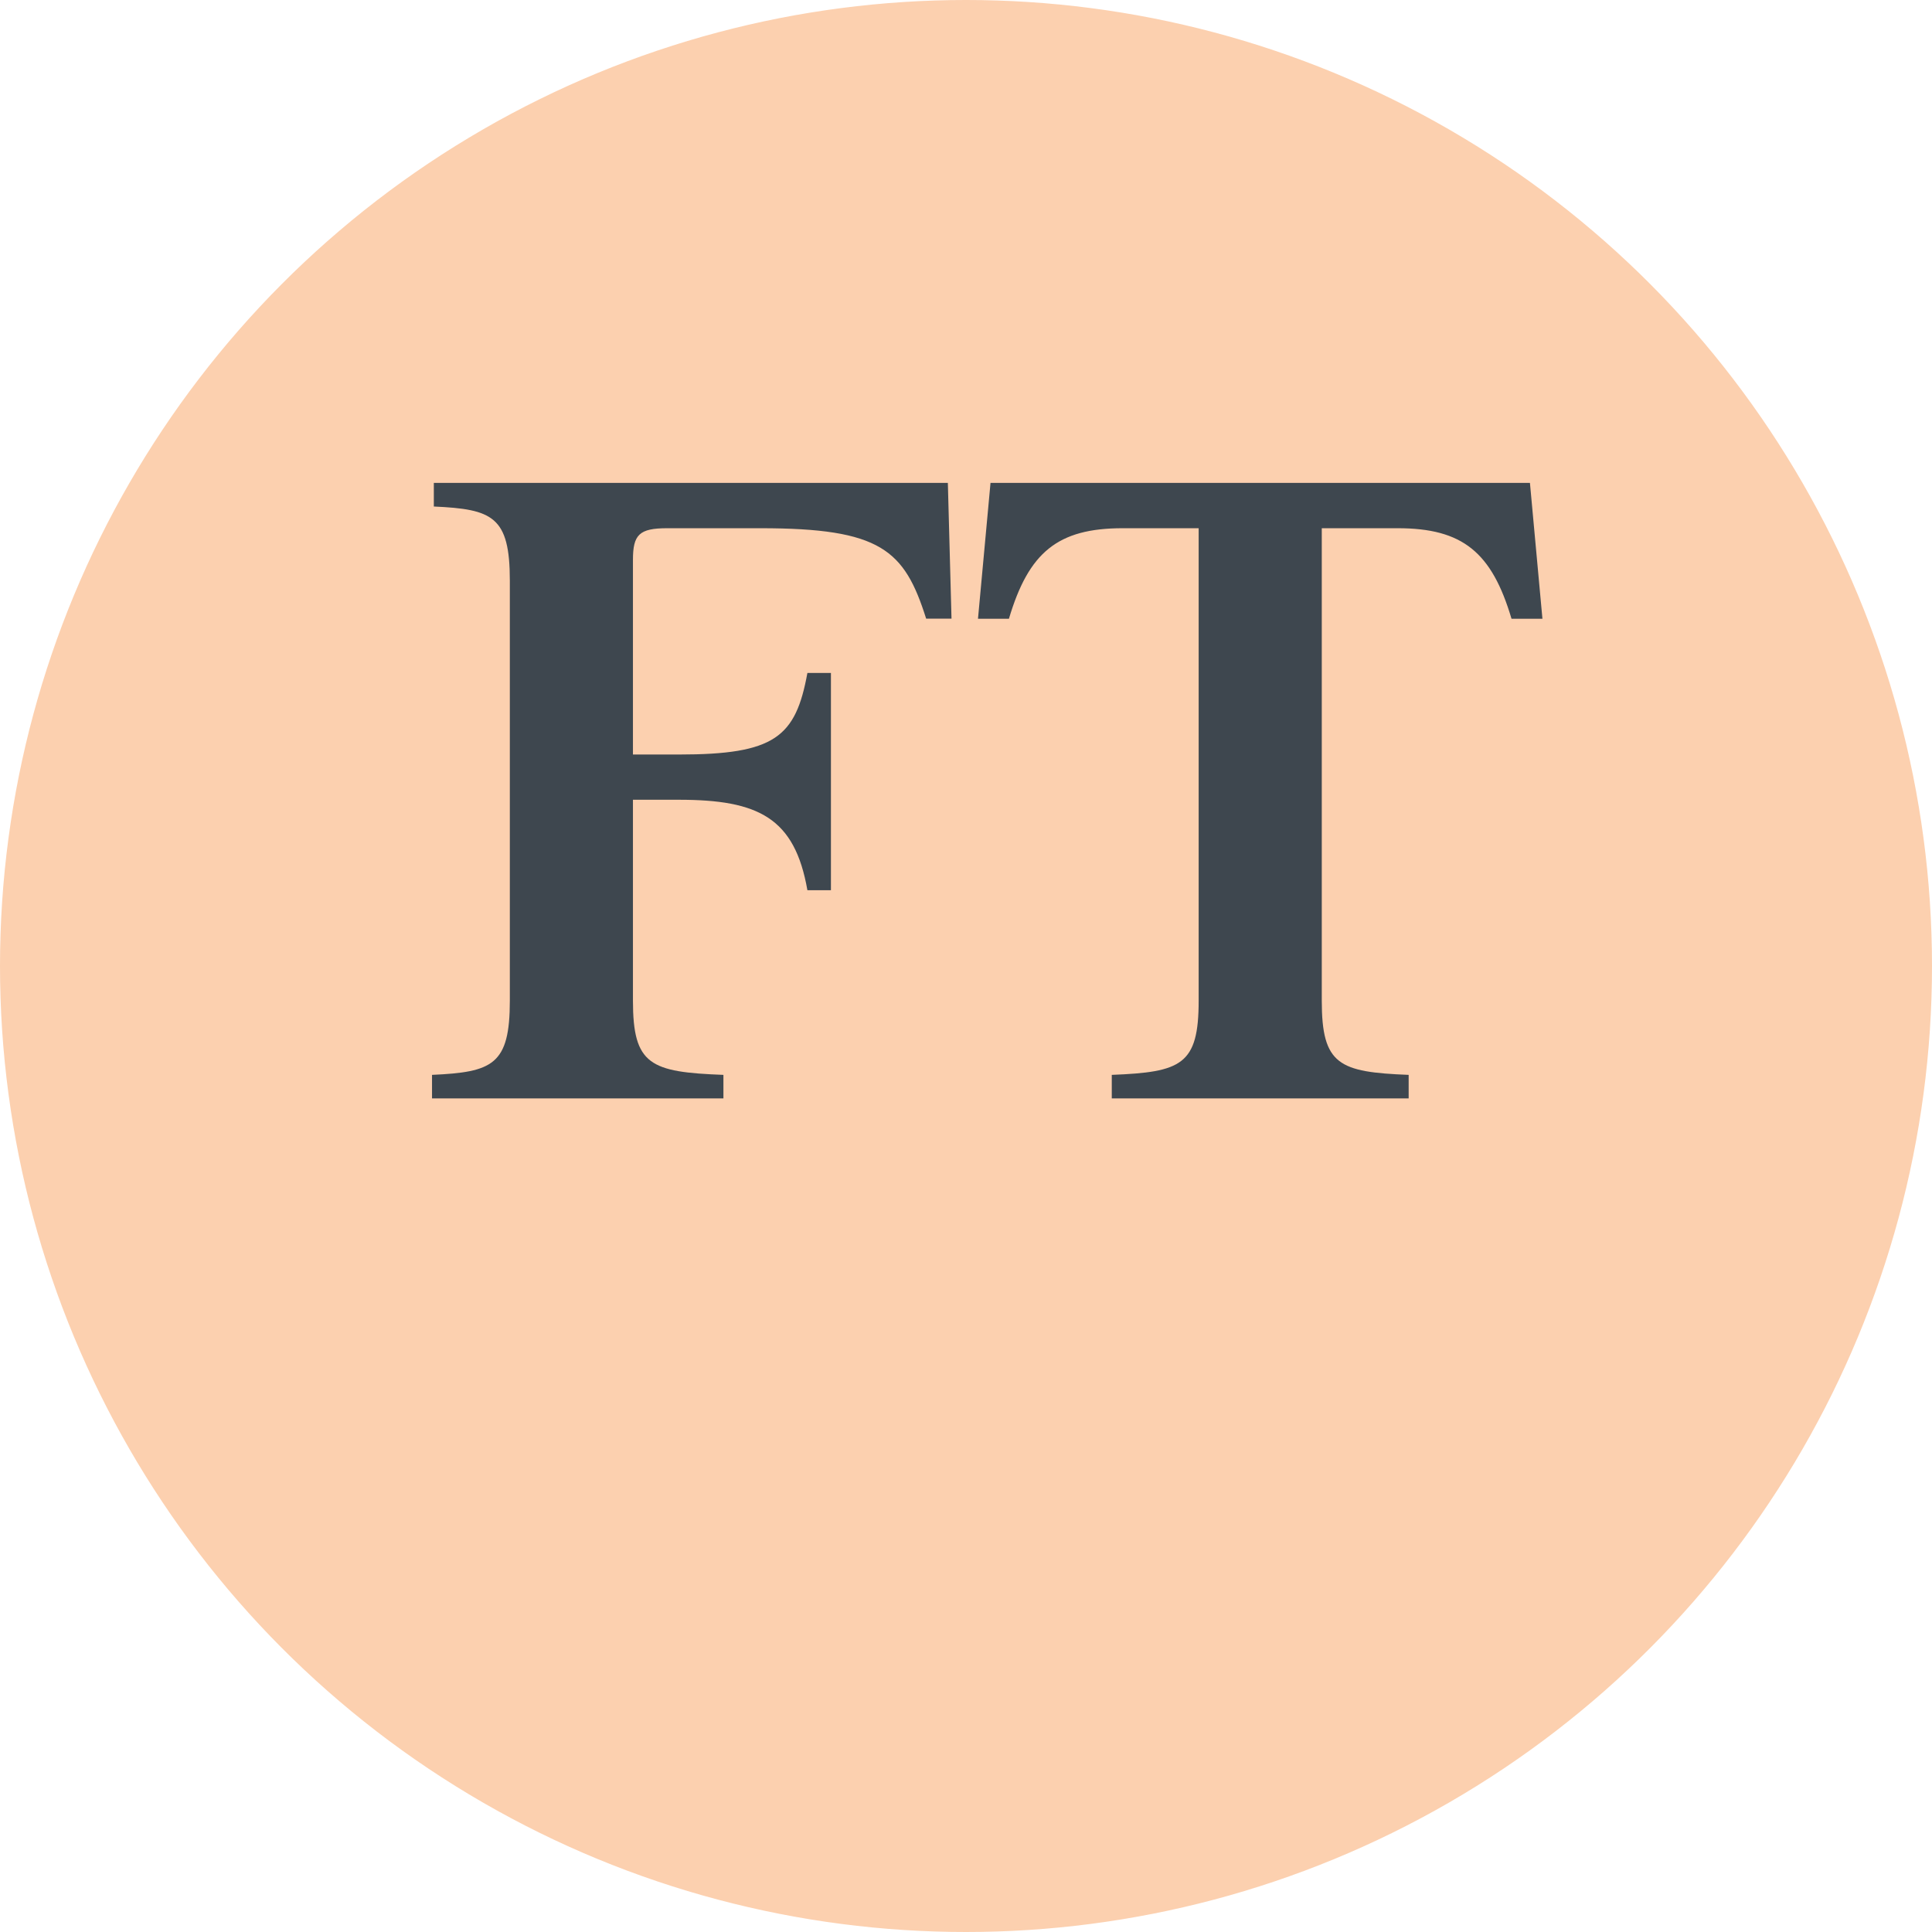 <svg width="256" height="256" viewBox="0 0 256 256" fill="none" xmlns="http://www.w3.org/2000/svg"><circle cx="128" cy="128" r="127.5" fill="#FCD0AF" stroke="#FCD0AF"/><path d="M218 194.184H38V61H218V194.184V194.184Z" fill="#FCD0AF"/><path d="M83.869 132.588C83.869 141.104 86.143 142.063 95.857 142.426L95.858 145.543H57.245V142.426C65.278 142.063 67.556 141.104 67.556 132.588V76.954C67.556 68.428 65.278 67.469 57.485 67.116V63.989H125.595L126.08 81.978H122.721C119.841 72.867 116.723 69.992 100.773 69.992H88.416C84.708 69.992 83.869 70.829 83.869 74.189V99.978H89.954C102.668 99.978 105.428 97.688 106.985 89.172H110.102V117.958H106.985C105.306 108.363 100.509 105.972 89.954 105.972H83.869V132.588H83.869ZM202.725 63.989H131.248L129.588 81.989H133.688C136.304 73.18 140.151 69.992 148.755 69.992H158.829V132.588C158.829 141.104 156.551 142.063 147.316 142.426V145.543H186.654V142.426C177.419 142.063 175.142 141.104 175.142 132.588V69.992H185.212C193.815 69.992 197.67 73.18 200.284 81.989H204.38L202.725 63.989V63.989Z" fill="#3E474F"/></svg>